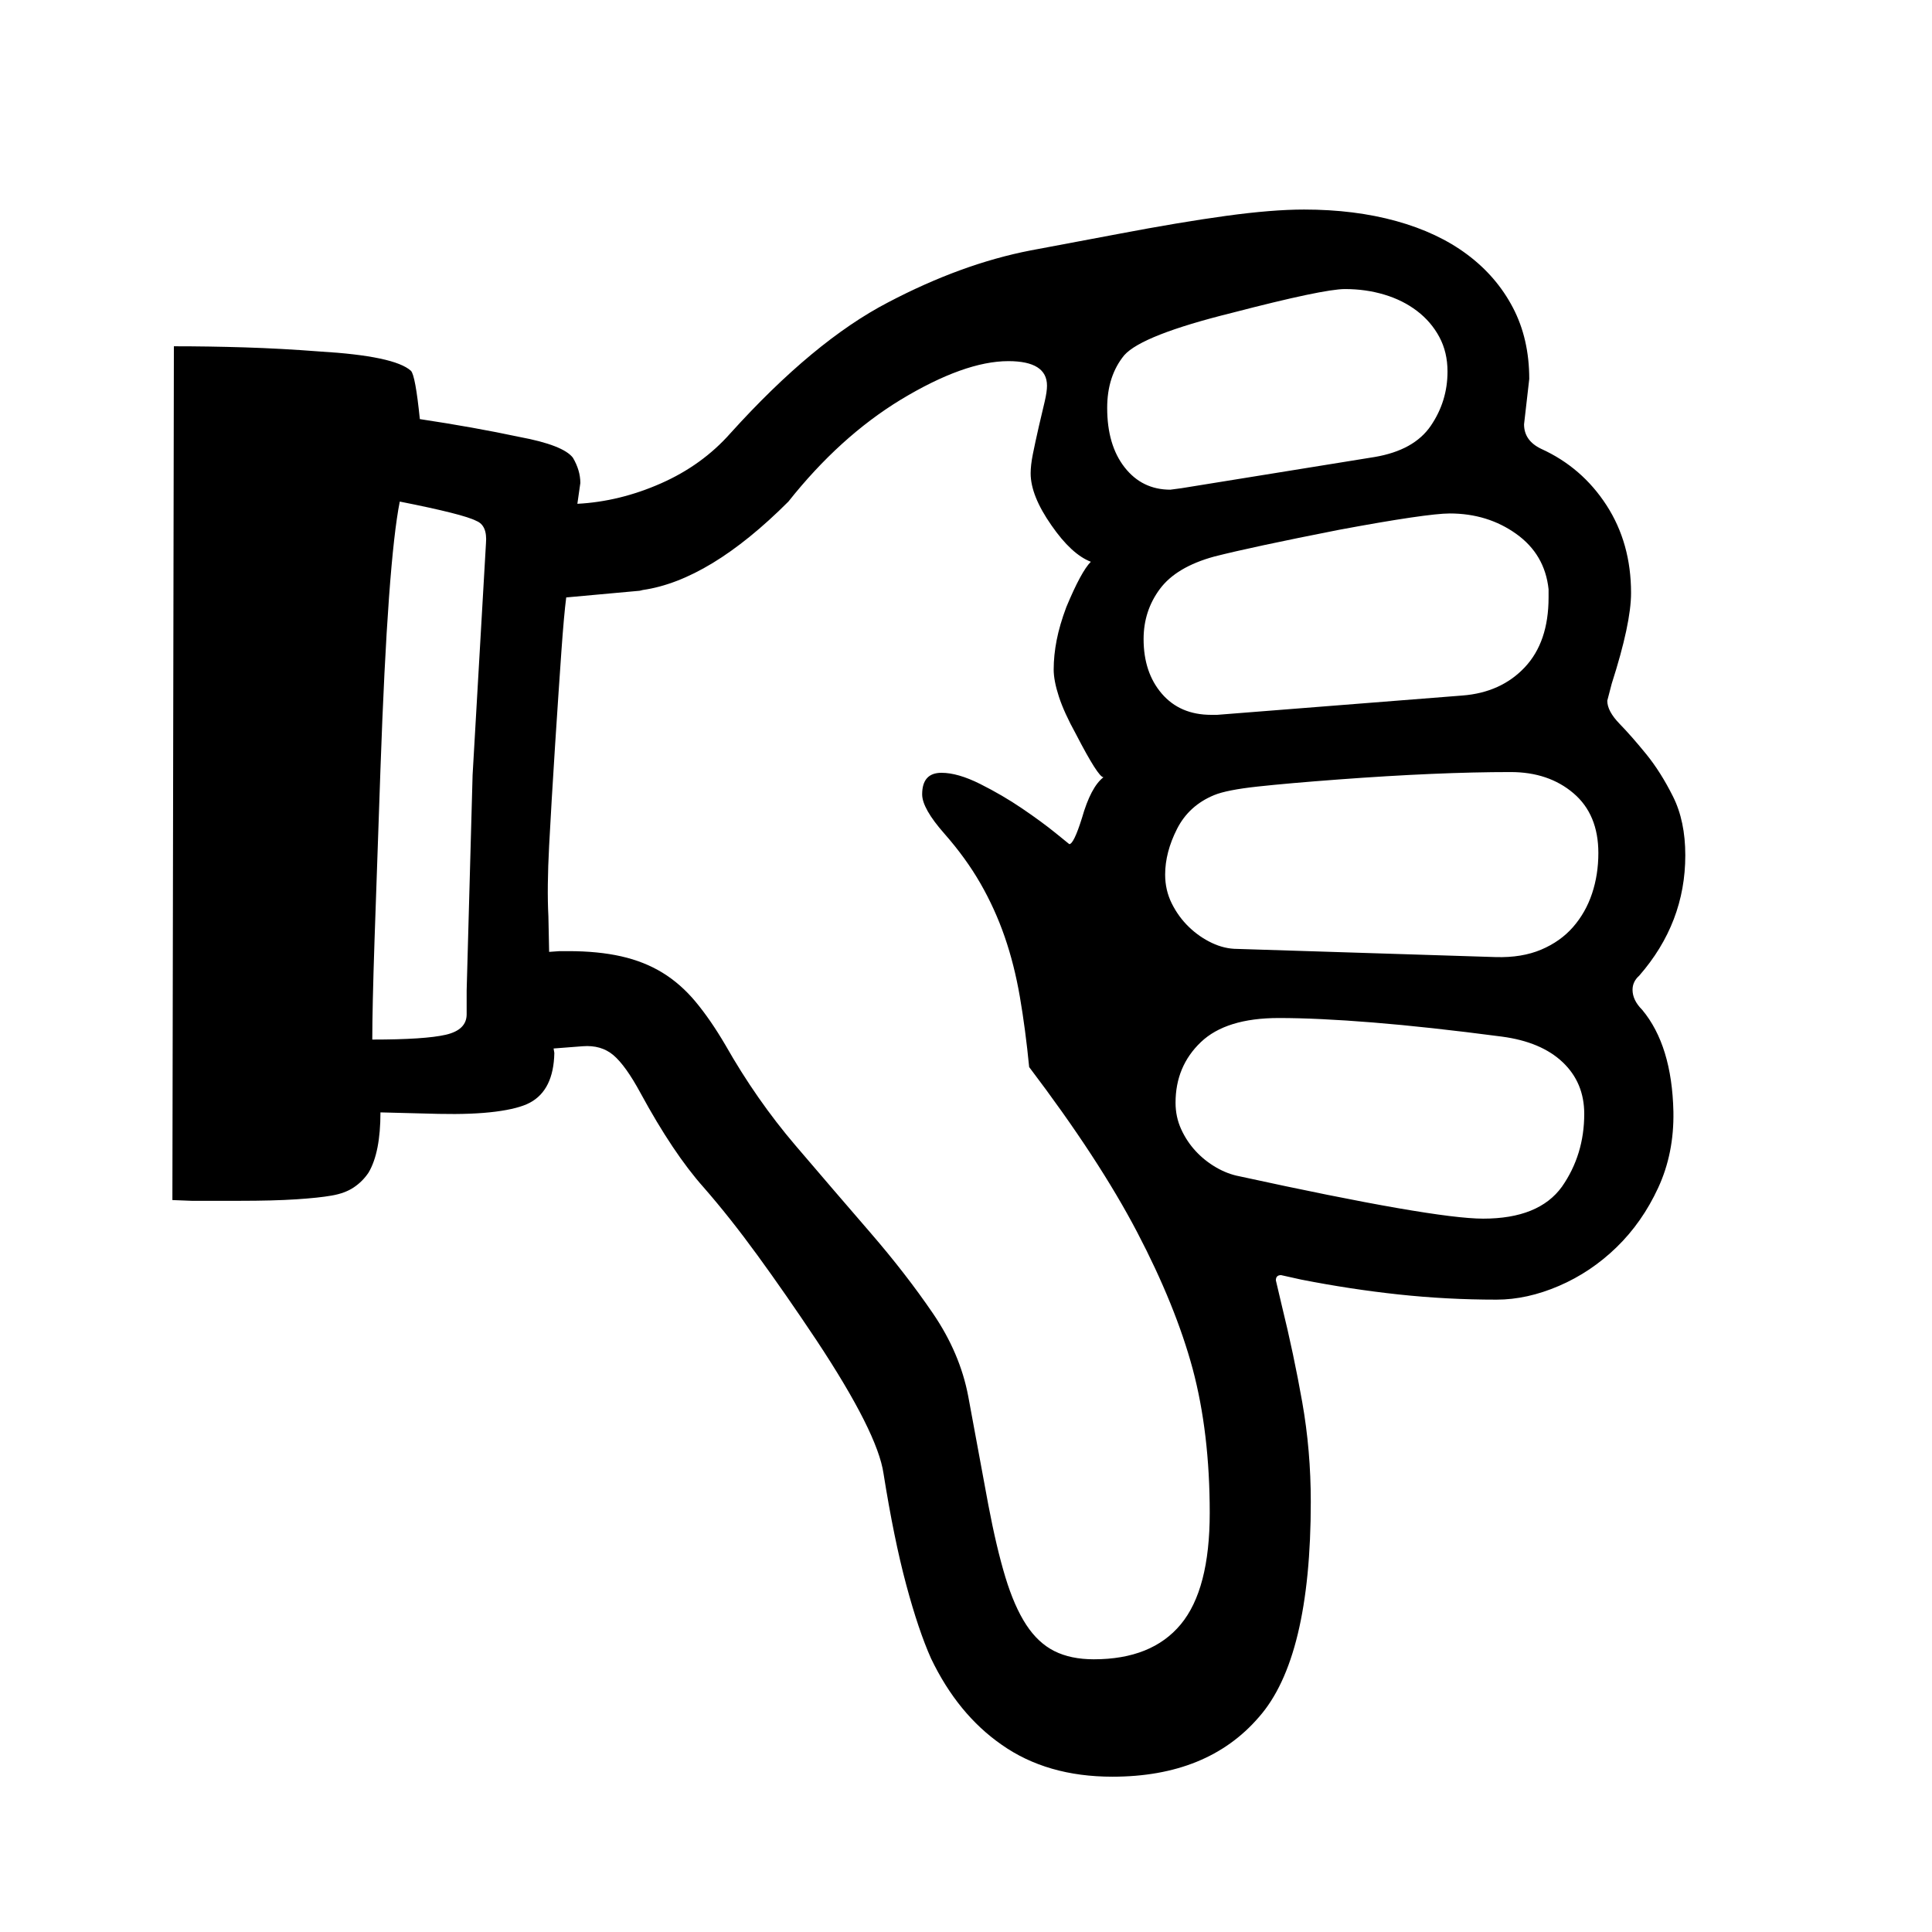 <svg xmlns="http://www.w3.org/2000/svg"
    viewBox="0 0 2600 2600">
  <!--
Digitized data copyright © 2011, Google Corporation.
Android is a trademark of Google and may be registered in certain jurisdictions.
Licensed under the Apache License, Version 2.0
http://www.apache.org/licenses/LICENSE-2.0
  -->
<path d="M501 1399L501 1399Q572 1399 600 1392.5 628 1386 628 1365L628 1365 628 1333 636 1043 654 731Q656 707 641 701L641 701Q624 692 538 675L538 675Q530 715 523.5 804 517 893 512 1035L512 1035Q507 1175 504 1266 501 1357 501 1399ZM1490 549L1490 549Q1490 599 1513.5 629 1537 659 1575 659L1575 659 1590 657 1850 615Q1903 606 1925.5 573 1948 540 1948 500L1948 500Q1948 474 1937 453.5 1926 433 1907 418.5 1888 404 1863 396.5 1838 389 1810 389L1810 389Q1781 389 1658 421L1658 421Q1537 451 1513 478L1513 478Q1490 506 1490 549ZM2084 804L2084 804 2084 793Q2079 746 2040.5 718.5 2002 691 1951 691L1951 691Q1936 691 1898.5 696.5 1861 702 1802 713L1802 713Q1685 736 1634 749L1634 749Q1583 763 1561 792.5 1539 822 1539 860L1539 860Q1539 905 1563.5 933.5 1588 962 1630 962L1630 962 1638 962 1968 936Q2020 932 2052 898 2084 864 2084 804ZM2132 1499L2132 1499Q2132 1457 2103 1429.5 2074 1402 2021 1395L2021 1395Q1922 1382 1847.5 1376 1773 1370 1721 1370L1721 1370Q1650 1370 1616 1402.5 1582 1435 1582 1484L1582 1484Q1582 1503 1589.5 1519.5 1597 1536 1609 1549 1621 1562 1636.5 1571 1652 1580 1668 1583L1668 1583Q1929 1640 1996 1640L1996 1640Q2071 1640 2102 1597L2102 1597Q2132 1554 2132 1499ZM2151 1148L2151 1148Q2151 1096 2117.5 1067.5 2084 1039 2033 1039L2033 1039Q1984 1039 1926 1041.5 1868 1044 1801 1049L1801 1049Q1734 1054 1692.5 1058.5 1651 1063 1634 1070L1634 1070Q1600 1084 1584 1115.5 1568 1147 1568 1177L1568 1177Q1568 1198 1577 1216 1586 1234 1600 1247.5 1614 1261 1631 1269 1648 1277 1665 1277L1665 1277 2013 1288Q2048 1289 2074 1278 2100 1267 2117 1247.5 2134 1228 2142.5 1202.5 2151 1177 2151 1148ZM738 1233L738 1233 739 1281 753 1280 765 1280Q805 1280 836 1287 867 1294 891.5 1309 916 1324 936 1348 956 1372 976 1406L976 1406Q1018 1480 1070.5 1541.5 1123 1603 1171 1658.5 1219 1714 1255.5 1767.5 1292 1821 1303 1879L1303 1879 1330 2025Q1341 2083 1353 2122.5 1365 2162 1381 2186.5 1397 2211 1419 2222 1441 2233 1472 2233L1472 2233Q1550 2233 1589 2186 1628 2139 1628 2036L1628 2036Q1628 1928 1605 1842L1605 1842Q1582 1757 1530.5 1658.5 1479 1560 1385 1436L1385 1436Q1380 1385 1372.5 1341.5 1365 1298 1352 1260.5 1339 1223 1319.5 1189 1300 1155 1271 1122L1271 1122Q1241 1088 1241 1069L1241 1069Q1241 1040 1267 1040L1267 1040Q1289 1040 1319 1055 1349 1070 1375.5 1088 1402 1106 1420.5 1121 1439 1136 1439 1136L1439 1136Q1445 1136 1456 1101L1456 1101Q1468 1059 1485 1046L1485 1046Q1478 1046 1448 988L1448 988Q1432 959 1425 937.5 1418 916 1418 901L1418 901Q1418 882 1422 861.5 1426 841 1435 817L1435 817Q1455 769 1468 756L1468 756Q1442 746 1415 707L1415 707Q1387 667 1387 637L1387 637Q1387 626 1390 611 1393 596 1398 574L1398 574Q1403 553 1406 540 1409 527 1409 519L1409 519Q1409 486 1357 486L1357 486Q1298 486 1212 538L1212 538Q1130 588 1061 675L1061 675Q955 781 865 794L865 794 861 795 762 804Q759 827 755.5 876.5 752 926 747 1003L747 1003Q742 1081 739 1138 736 1195 738 1233ZM322 1616L322 1616 258 1616 232 1615 234 466Q281 466 329.5 467.5 378 469 430 473L430 473Q531 479 553 499L553 499Q559 505 565 564L565 564Q638 575 699 588L699 588Q758 599 771 616L771 616Q781 633 781 650L781 650 777 678Q834 675 889.5 650.5 945 626 983 583L983 583Q1095 459 1195 407L1195 407Q1294 355 1387 337L1387 337 1504 315Q1588 299 1650 290.5 1712 282 1755 282L1755 282Q1823 282 1879 297.5 1935 313 1974.5 342.5 2014 372 2036 414 2058 456 2058 510L2058 510 2051 571Q2051 593 2074 604L2074 604Q2129 629 2162 680 2195 731 2195 798L2195 798Q2195 839 2169 920L2169 920 2163 943Q2163 957 2179.5 974 2196 991 2215.5 1015 2235 1039 2251.5 1072 2268 1105 2268 1151L2268 1151Q2268 1242 2206 1313L2206 1313Q2197 1321 2197 1332L2197 1332Q2197 1346 2210 1359L2210 1359Q2250 1407 2252 1496L2252 1496Q2253 1552 2231.5 1598.5 2210 1645 2175.5 1678.5 2141 1712 2098 1730.5 2055 1749 2014 1749L2014 1749Q1947 1749 1882 1742 1817 1735 1751 1722L1751 1722 1724 1716Q1717 1716 1717 1723L1717 1723 1725 1757Q1741 1822 1752.5 1887 1764 1952 1764 2021L1764 2021Q1764 2232 1694 2311L1694 2311Q1625 2391 1497 2391L1497 2391Q1409 2391 1348 2348L1348 2348Q1289 2307 1253 2232L1253 2232Q1236 2194 1219.5 2132.5 1203 2071 1189 1983L1189 1983Q1181 1928 1099 1804L1099 1804Q1057 1741 1019.5 1689.5 982 1638 947 1598L947 1598Q906 1552 862 1471L862 1471Q842 1434 825.5 1420 809 1406 784 1408L784 1408 745 1411 746 1417Q745 1467 713 1484L713 1484Q698 1492 667 1496 636 1500 590 1499L590 1499 512 1497Q512 1551 496 1578L496 1578Q488 1590 476 1598 464 1606 446 1609L446 1609Q429 1612 398.5 1614 368 1616 322 1616Z"/>
</svg>